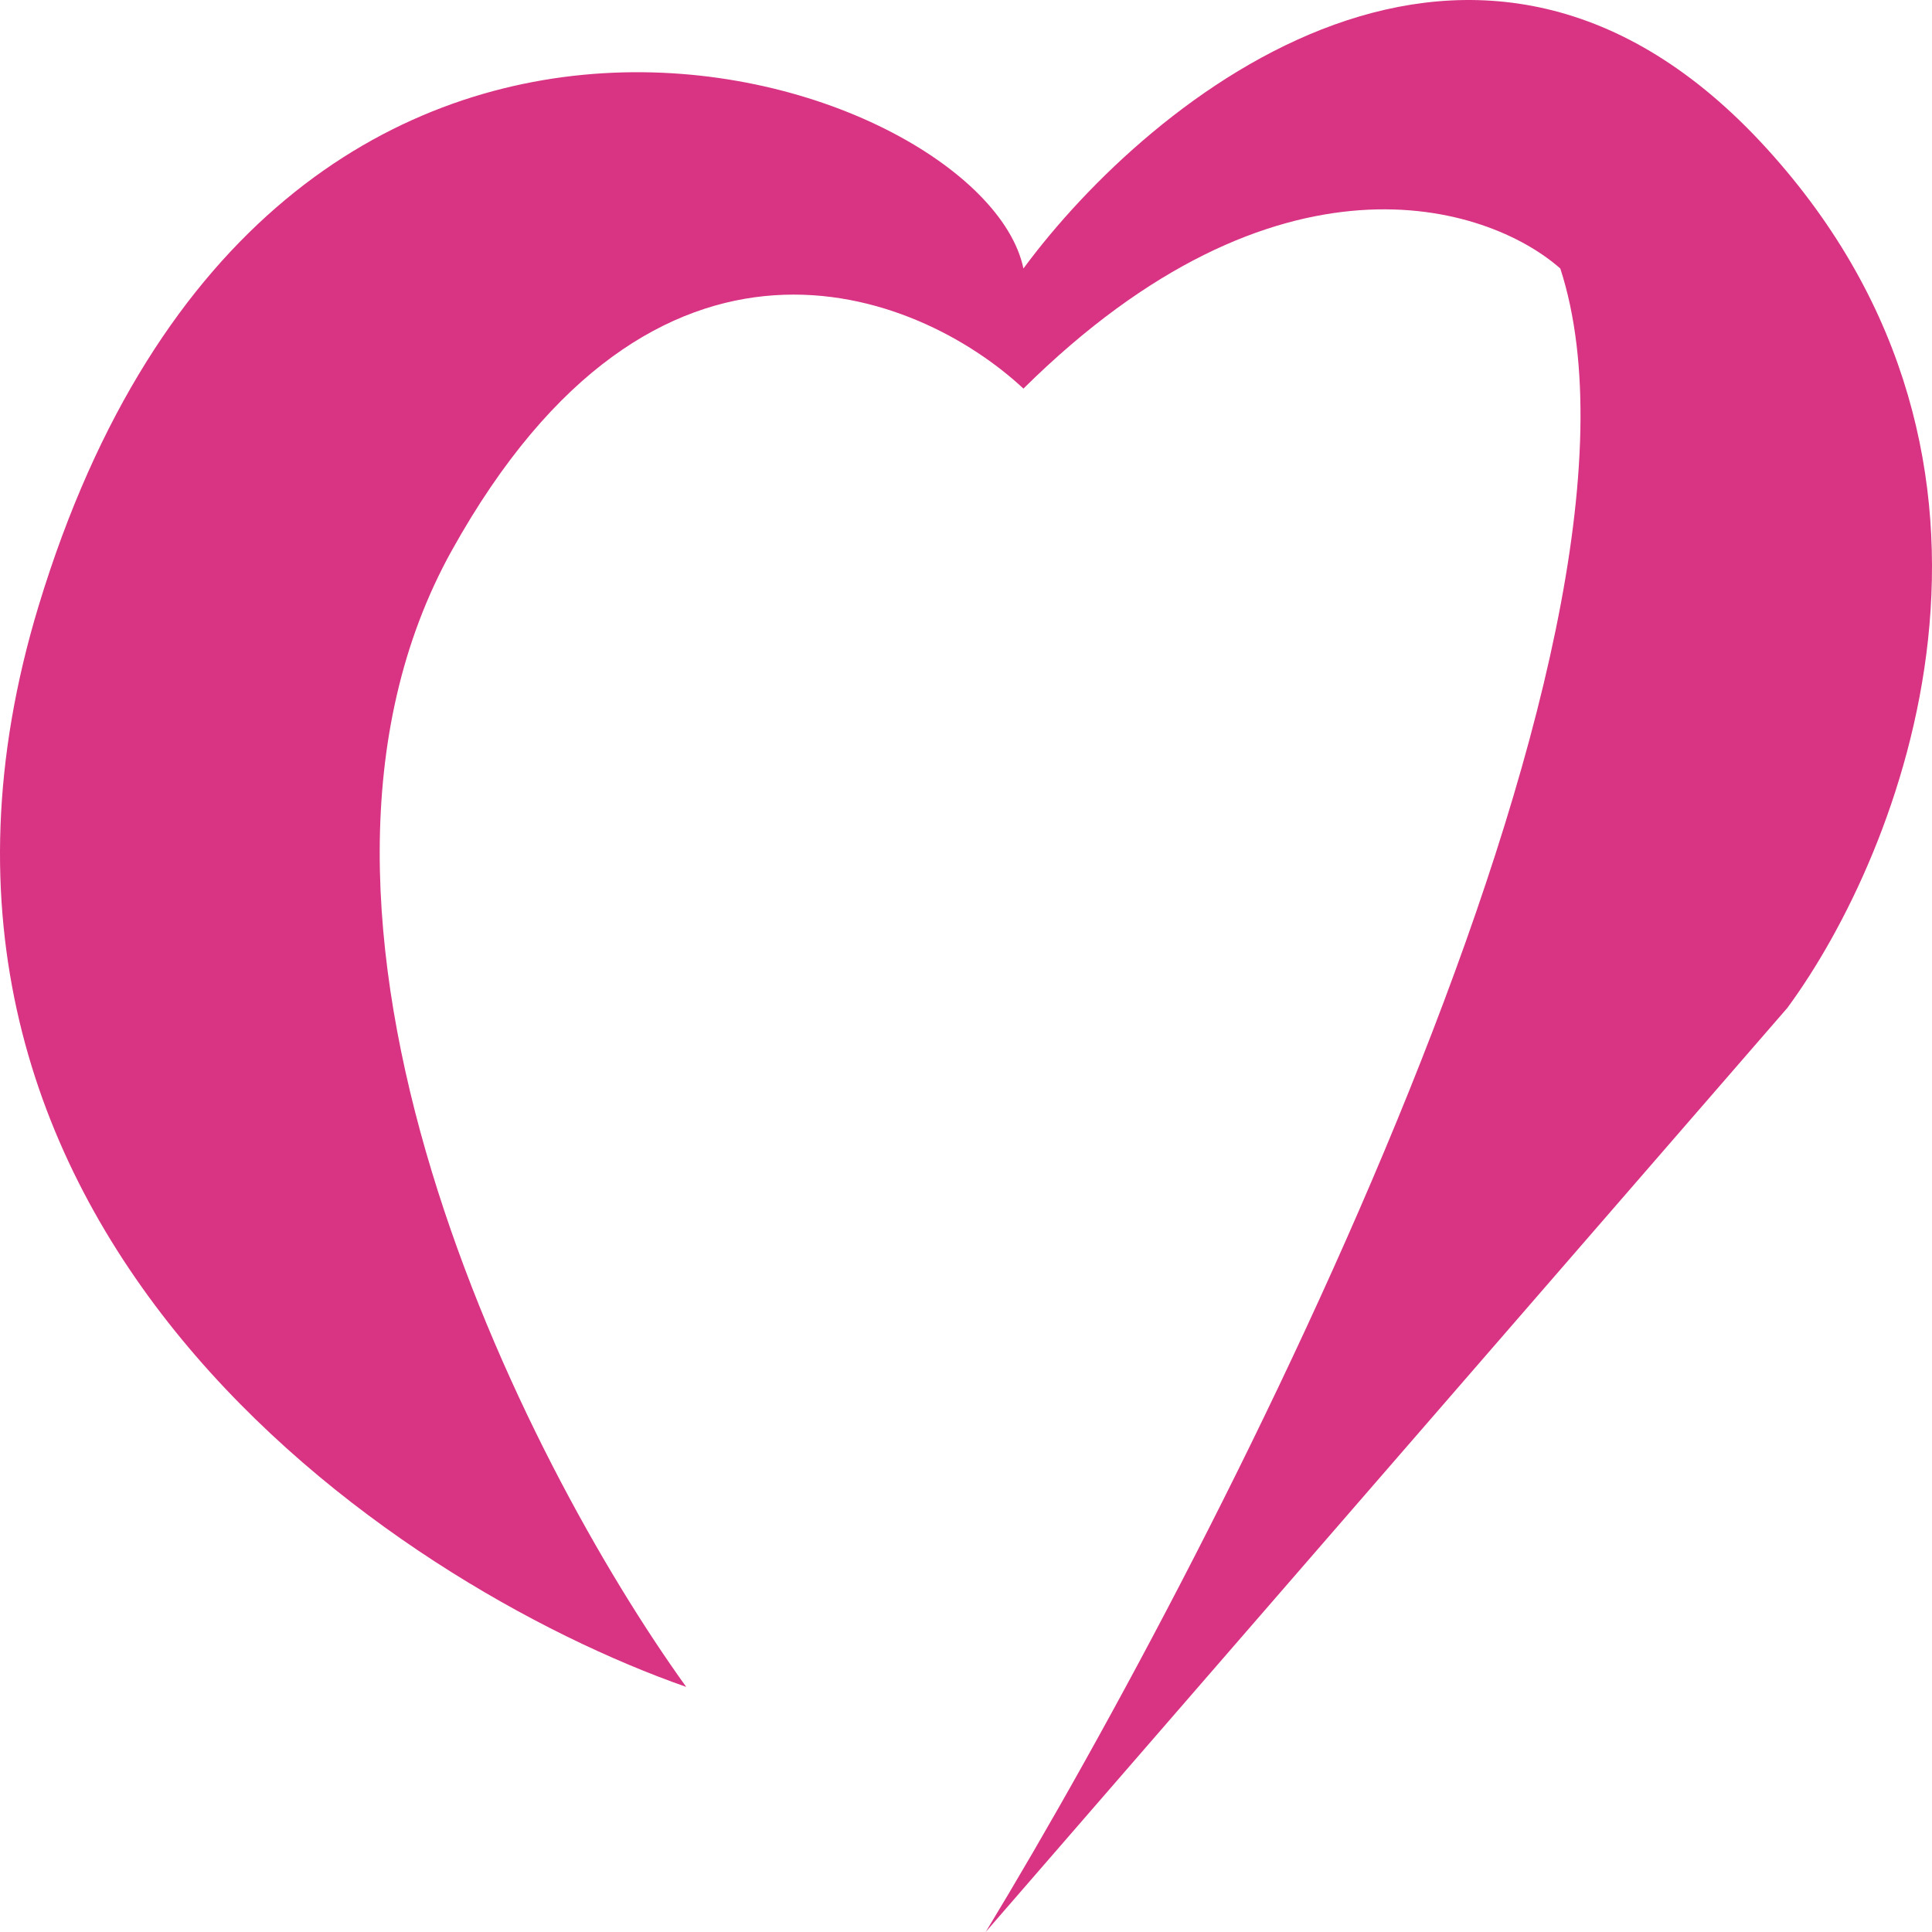 <svg width="44" height="44" viewBox="0 0 44 44" fill="none" xmlns="http://www.w3.org/2000/svg">
<path d="M0.879 13.8C-3.391 27.867 8.933 36.073 15.628 38.418C11.918 33.263 5.656 20.871 10.291 12.534C14.927 4.198 20.901 6.605 23.308 8.85C29.086 3.134 33.866 4.645 35.535 6.115C38.296 14.615 27.961 34.913 22.448 44L40.705 22.955C43.293 19.444 46.821 10.614 40.234 3.38C33.646 -3.855 26.205 2.189 23.308 6.115C22.365 1.593 6.216 -3.784 0.879 13.8Z" fill="#D93383"/>
</svg>
